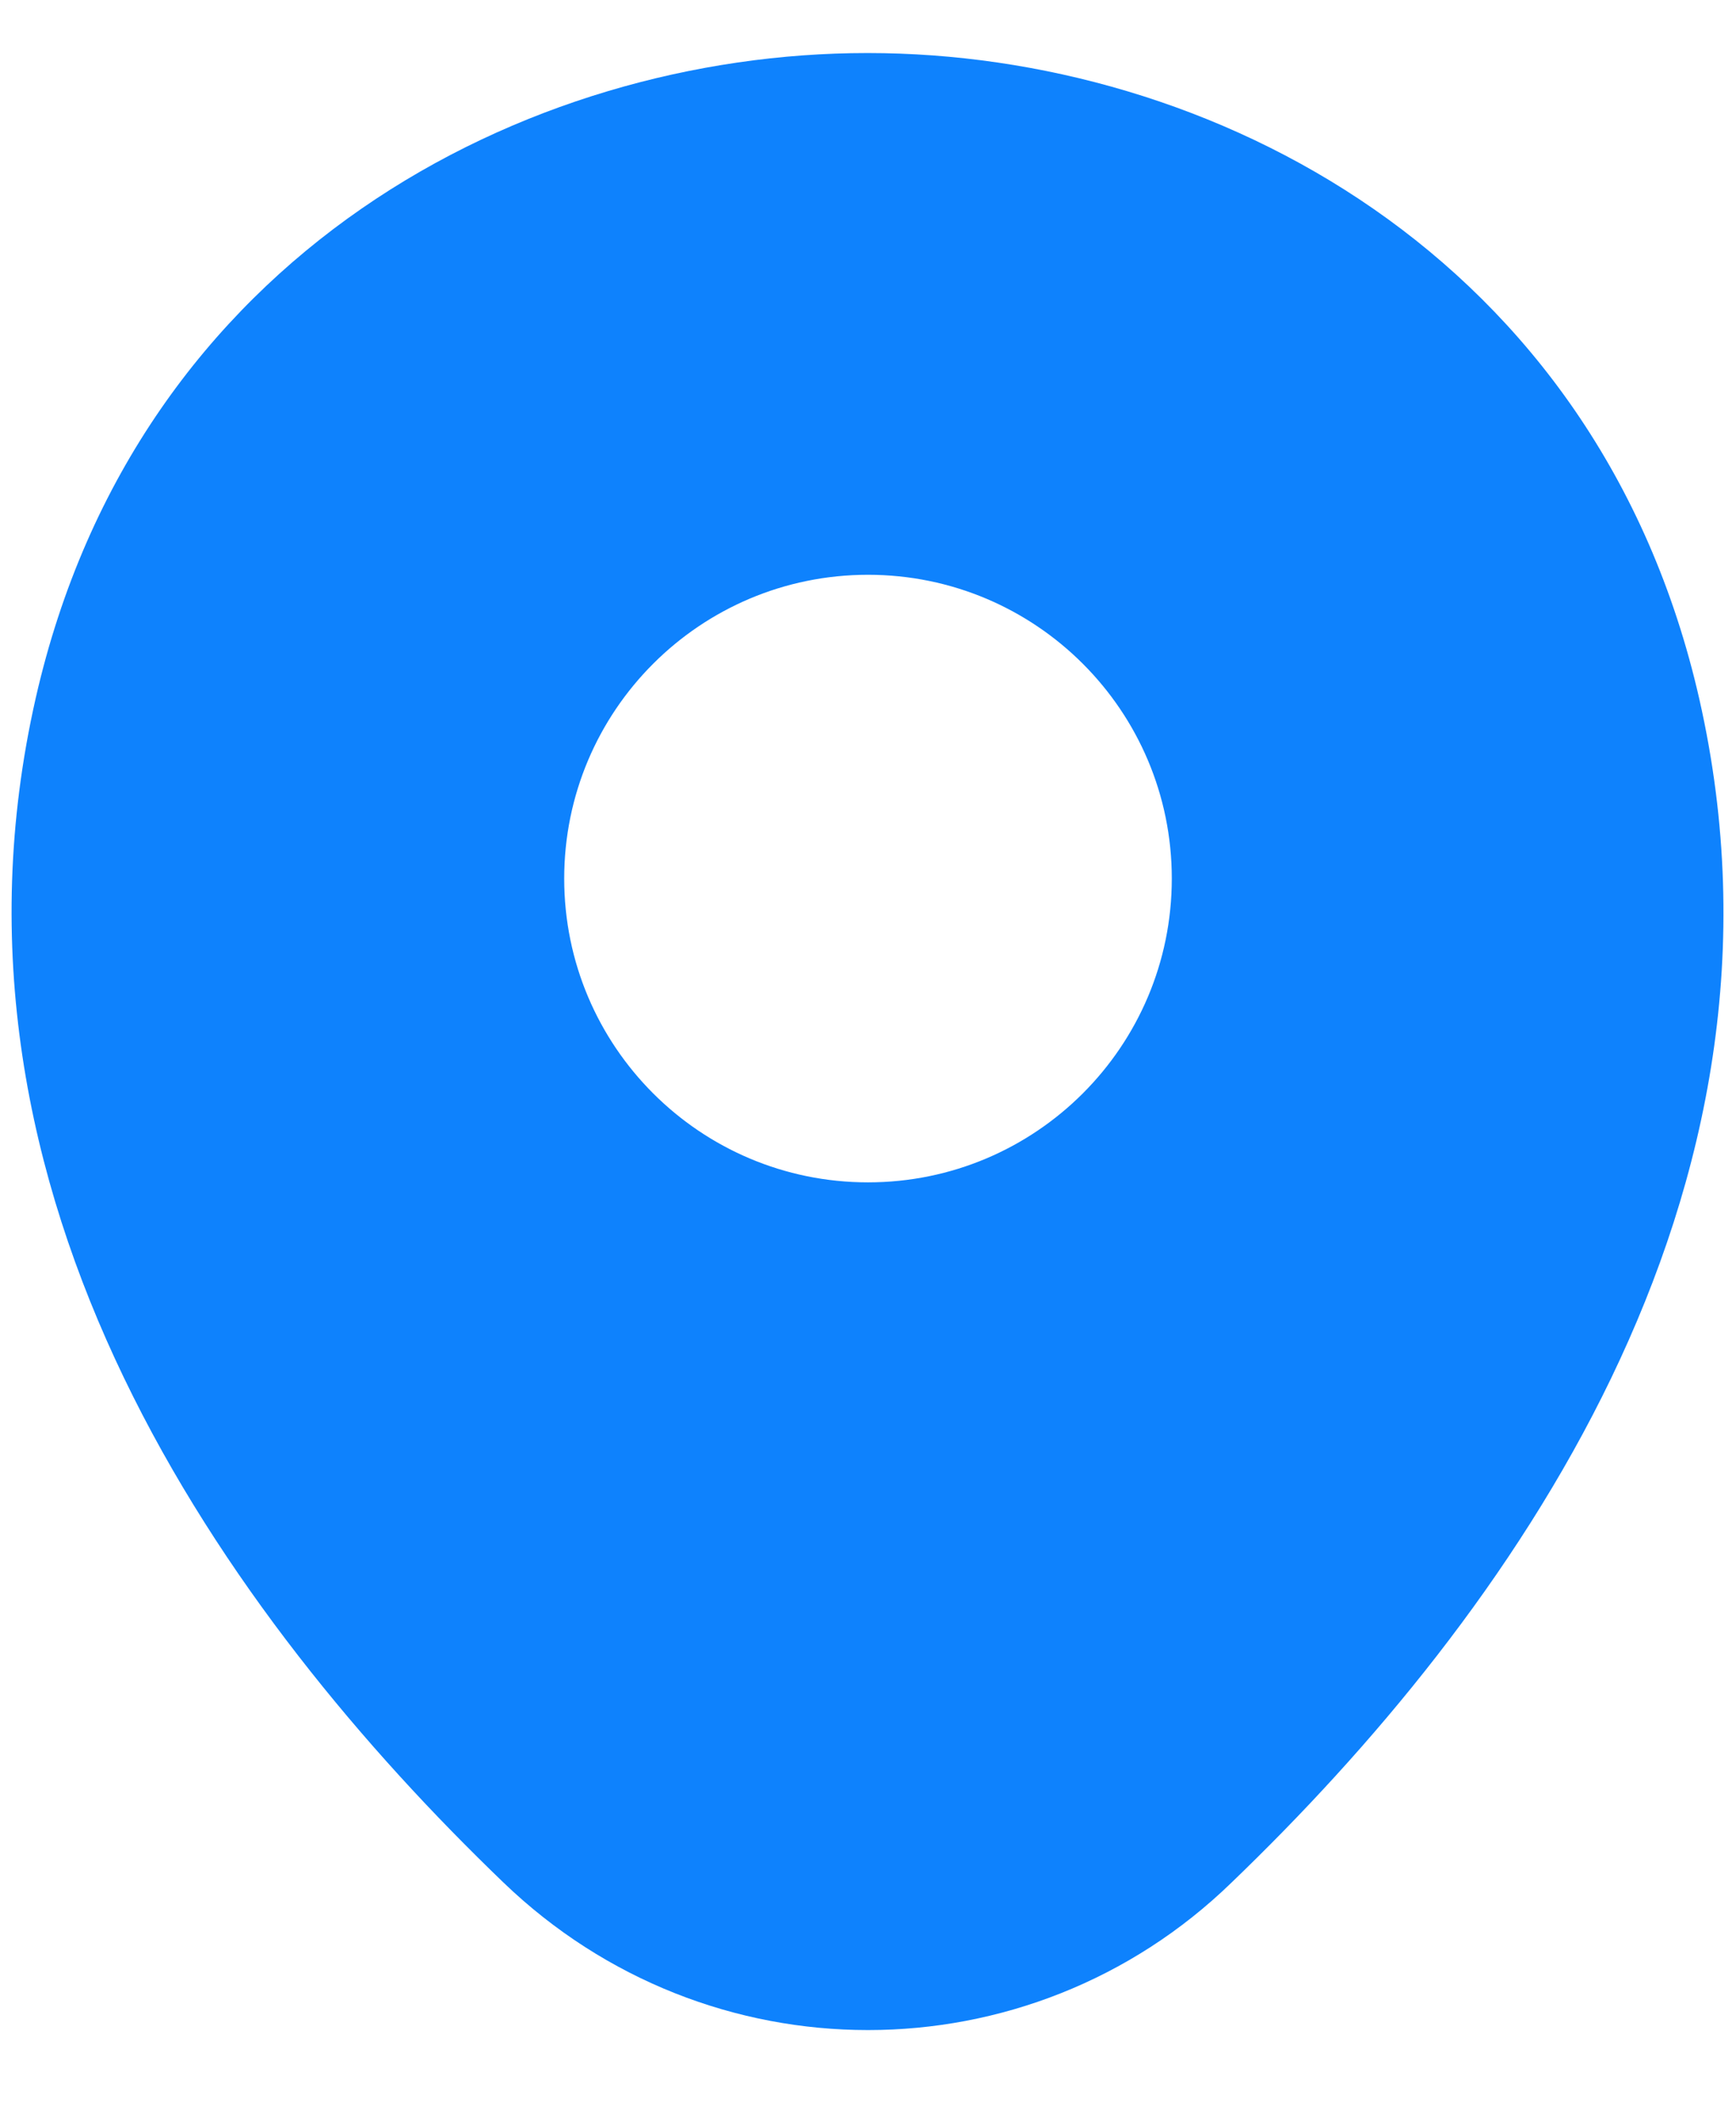 <svg width="18" height="22" viewBox="0 0 18 22" fill="none" xmlns="http://www.w3.org/2000/svg">
<path d="M17.62 7.25C16.57 2.63 12.54 0.55 9 0.55C9 0.55 9 0.55 8.99 0.55C5.46 0.55 1.42 2.62 0.37 7.24C-0.8 12.4 2.36 16.77 5.22 19.52C6.28 20.54 7.64 21.05 9 21.05C10.36 21.05 11.72 20.54 12.77 19.52C15.63 16.77 18.79 12.41 17.62 7.25ZM9 12.26C7.26 12.26 5.85 10.85 5.85 9.11C5.85 7.37 7.26 5.96 9 5.96C10.74 5.96 12.15 7.37 12.15 9.11C12.15 10.85 10.74 12.26 9 12.26Z" fill="#0E82FD"/>
</svg>
